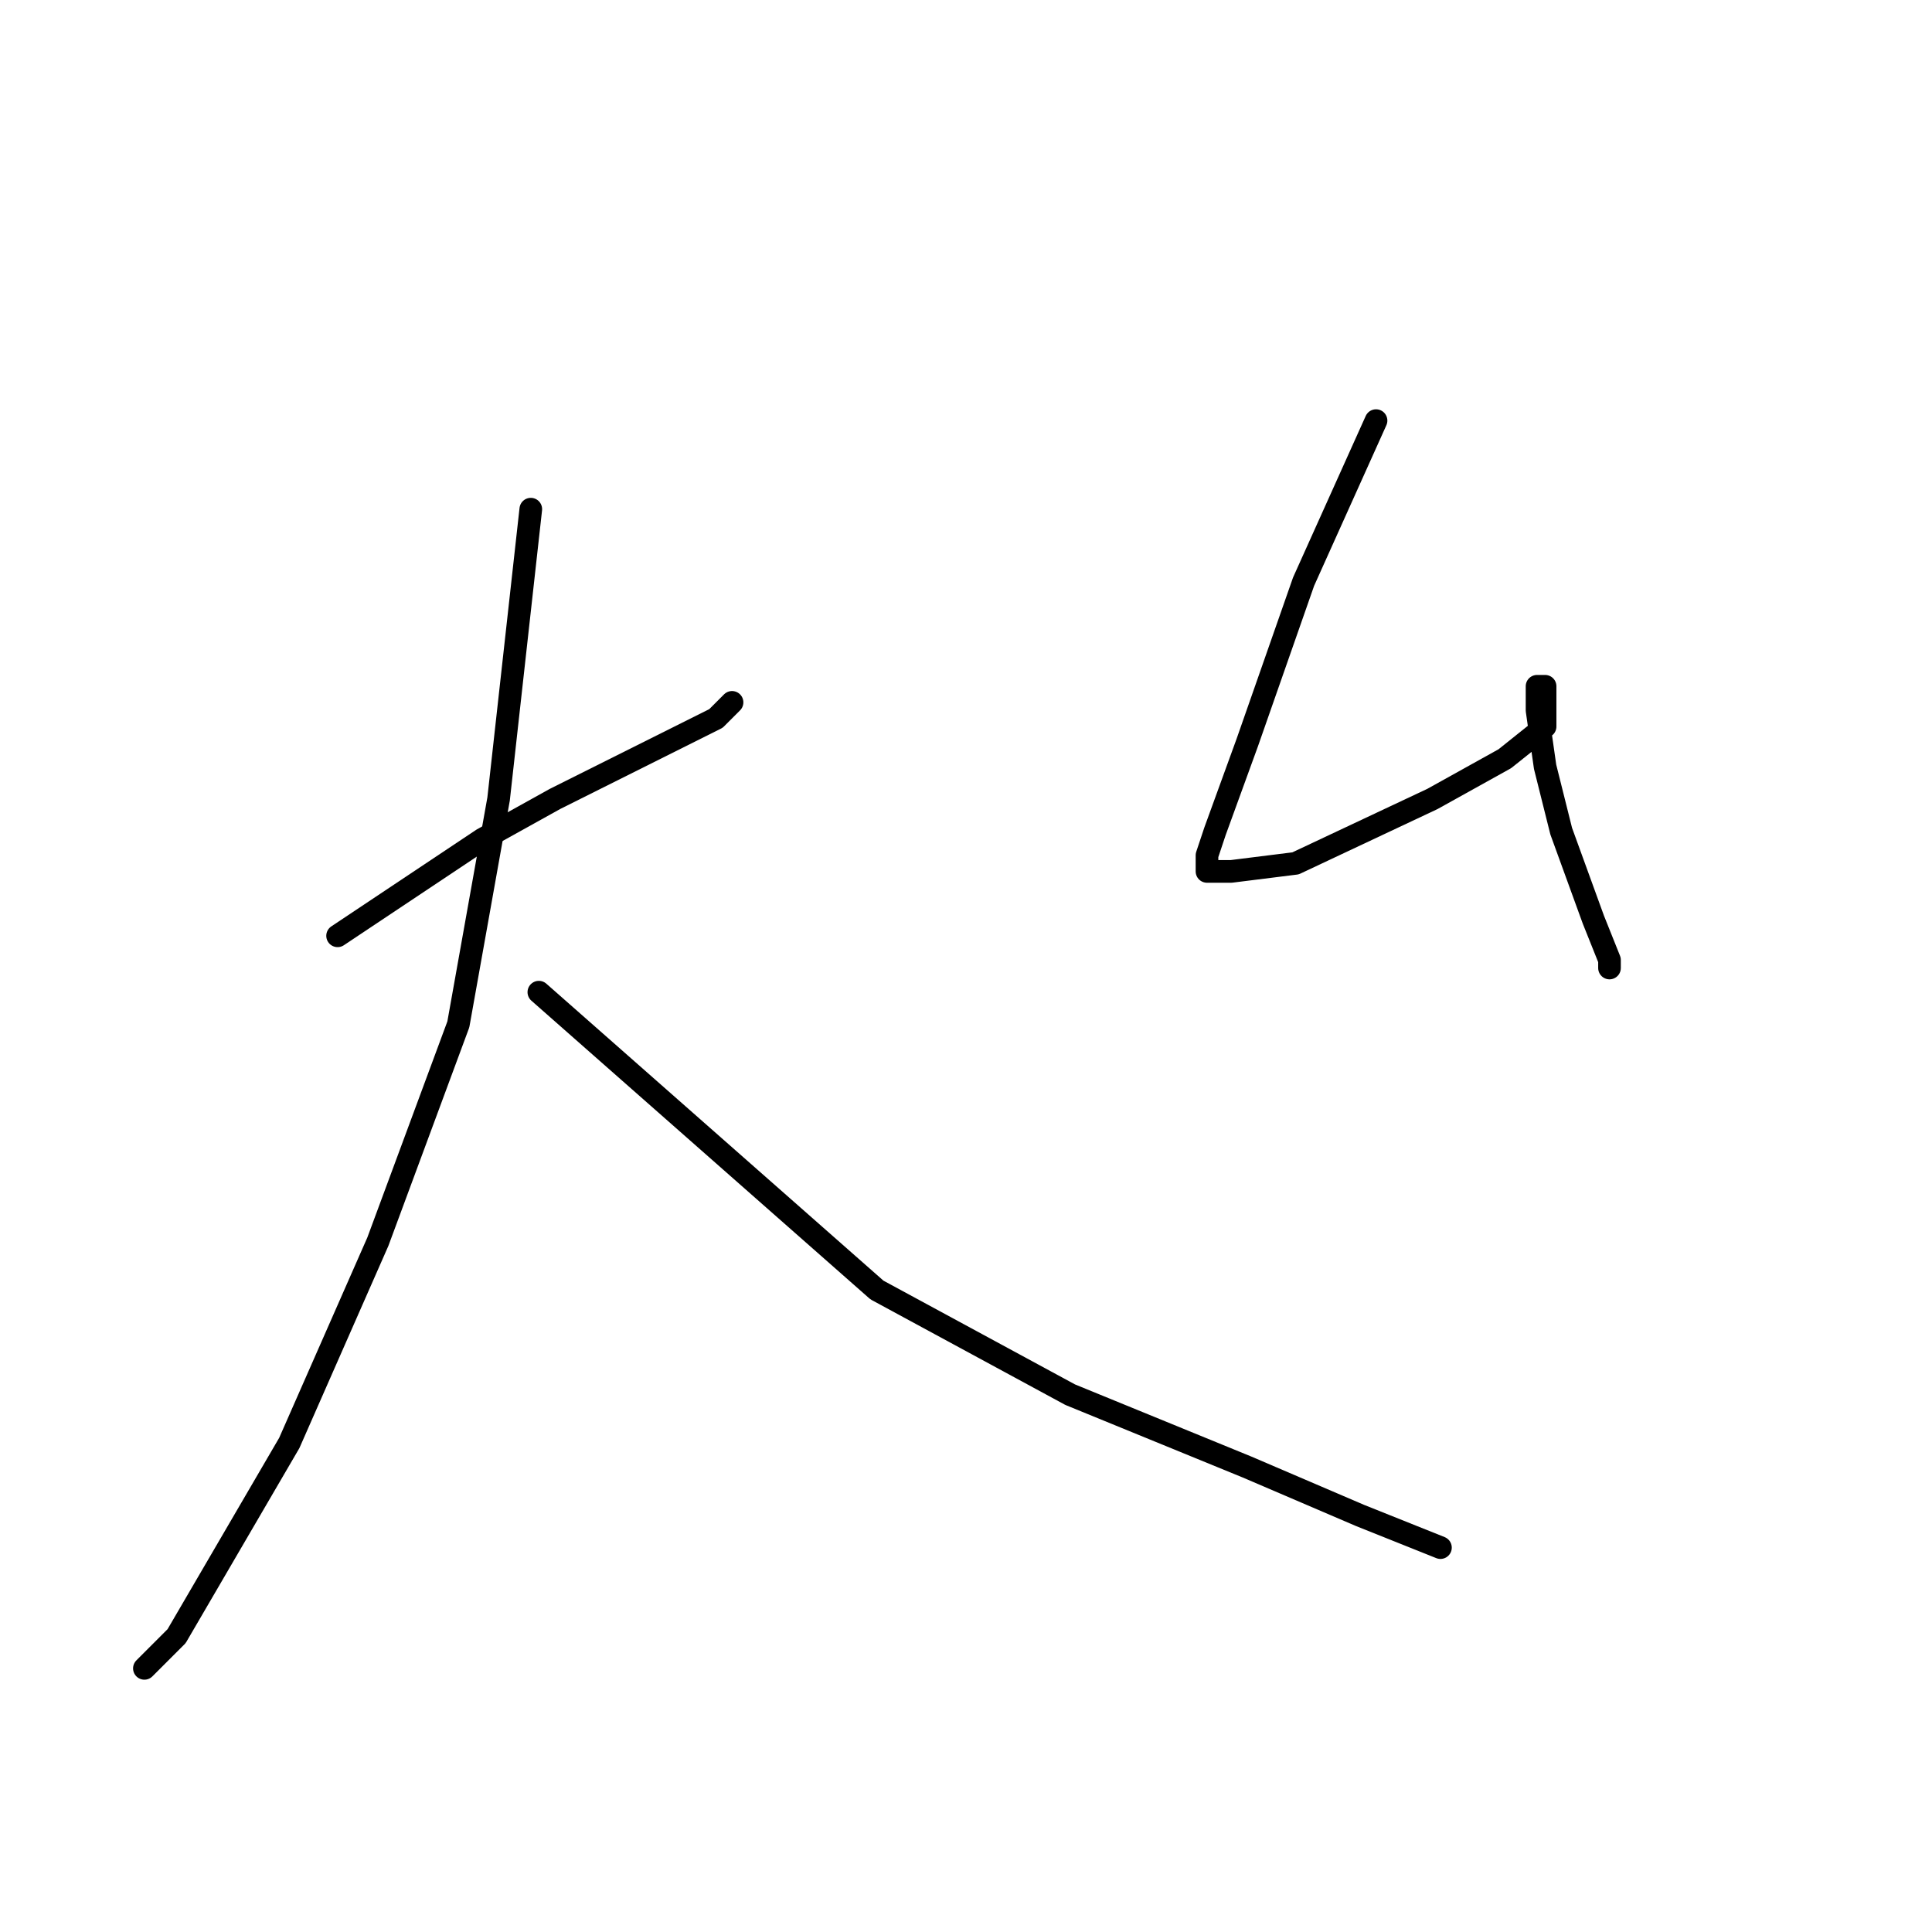<?xml version="1.0" standalone="no"?>
    <svg width="256" height="256" xmlns="http://www.w3.org/2000/svg" version="1.1">
    <polyline stroke="black" stroke-width="3" stroke-linecap="round" fill="transparent" stroke-linejoin="round" points="44.733 124 63.933 111.2 73.533 105.867 94.867 95.2 97 93.067 97 93.067 " />
        <polyline stroke="black" stroke-width="3" stroke-linecap="round" fill="transparent" stroke-linejoin="round" points="70.333 67.467 66.067 105.867 60.733 135.733 50.067 164.533 38.333 191.2 23.4 216.8 19.133 221.067 19.133 221.067 " />
        <polyline stroke="black" stroke-width="3" stroke-linecap="round" fill="transparent" stroke-linejoin="round" points="71.4 131.467 116.2 170.933 141.8 184.8 165.267 194.4 180.2 200.8 190.867 205.067 190.867 205.067 " />
        <polyline stroke="black" stroke-width="3" stroke-linecap="round" fill="transparent" stroke-linejoin="round" points="182.333 55.733 172.733 77.067 165.267 98.4 161 110.133 159.933 113.333 159.933 115.467 163.133 115.467 171.667 114.4 189.8 105.867 199.4 100.533 204.733 96.267 204.733 94.133 204.733 90.933 203.667 90.933 203.667 94.133 204.733 101.6 206.867 110.133 211.133 121.867 213.267 127.2 213.267 128.267 213.267 128.267 " />
        </svg>